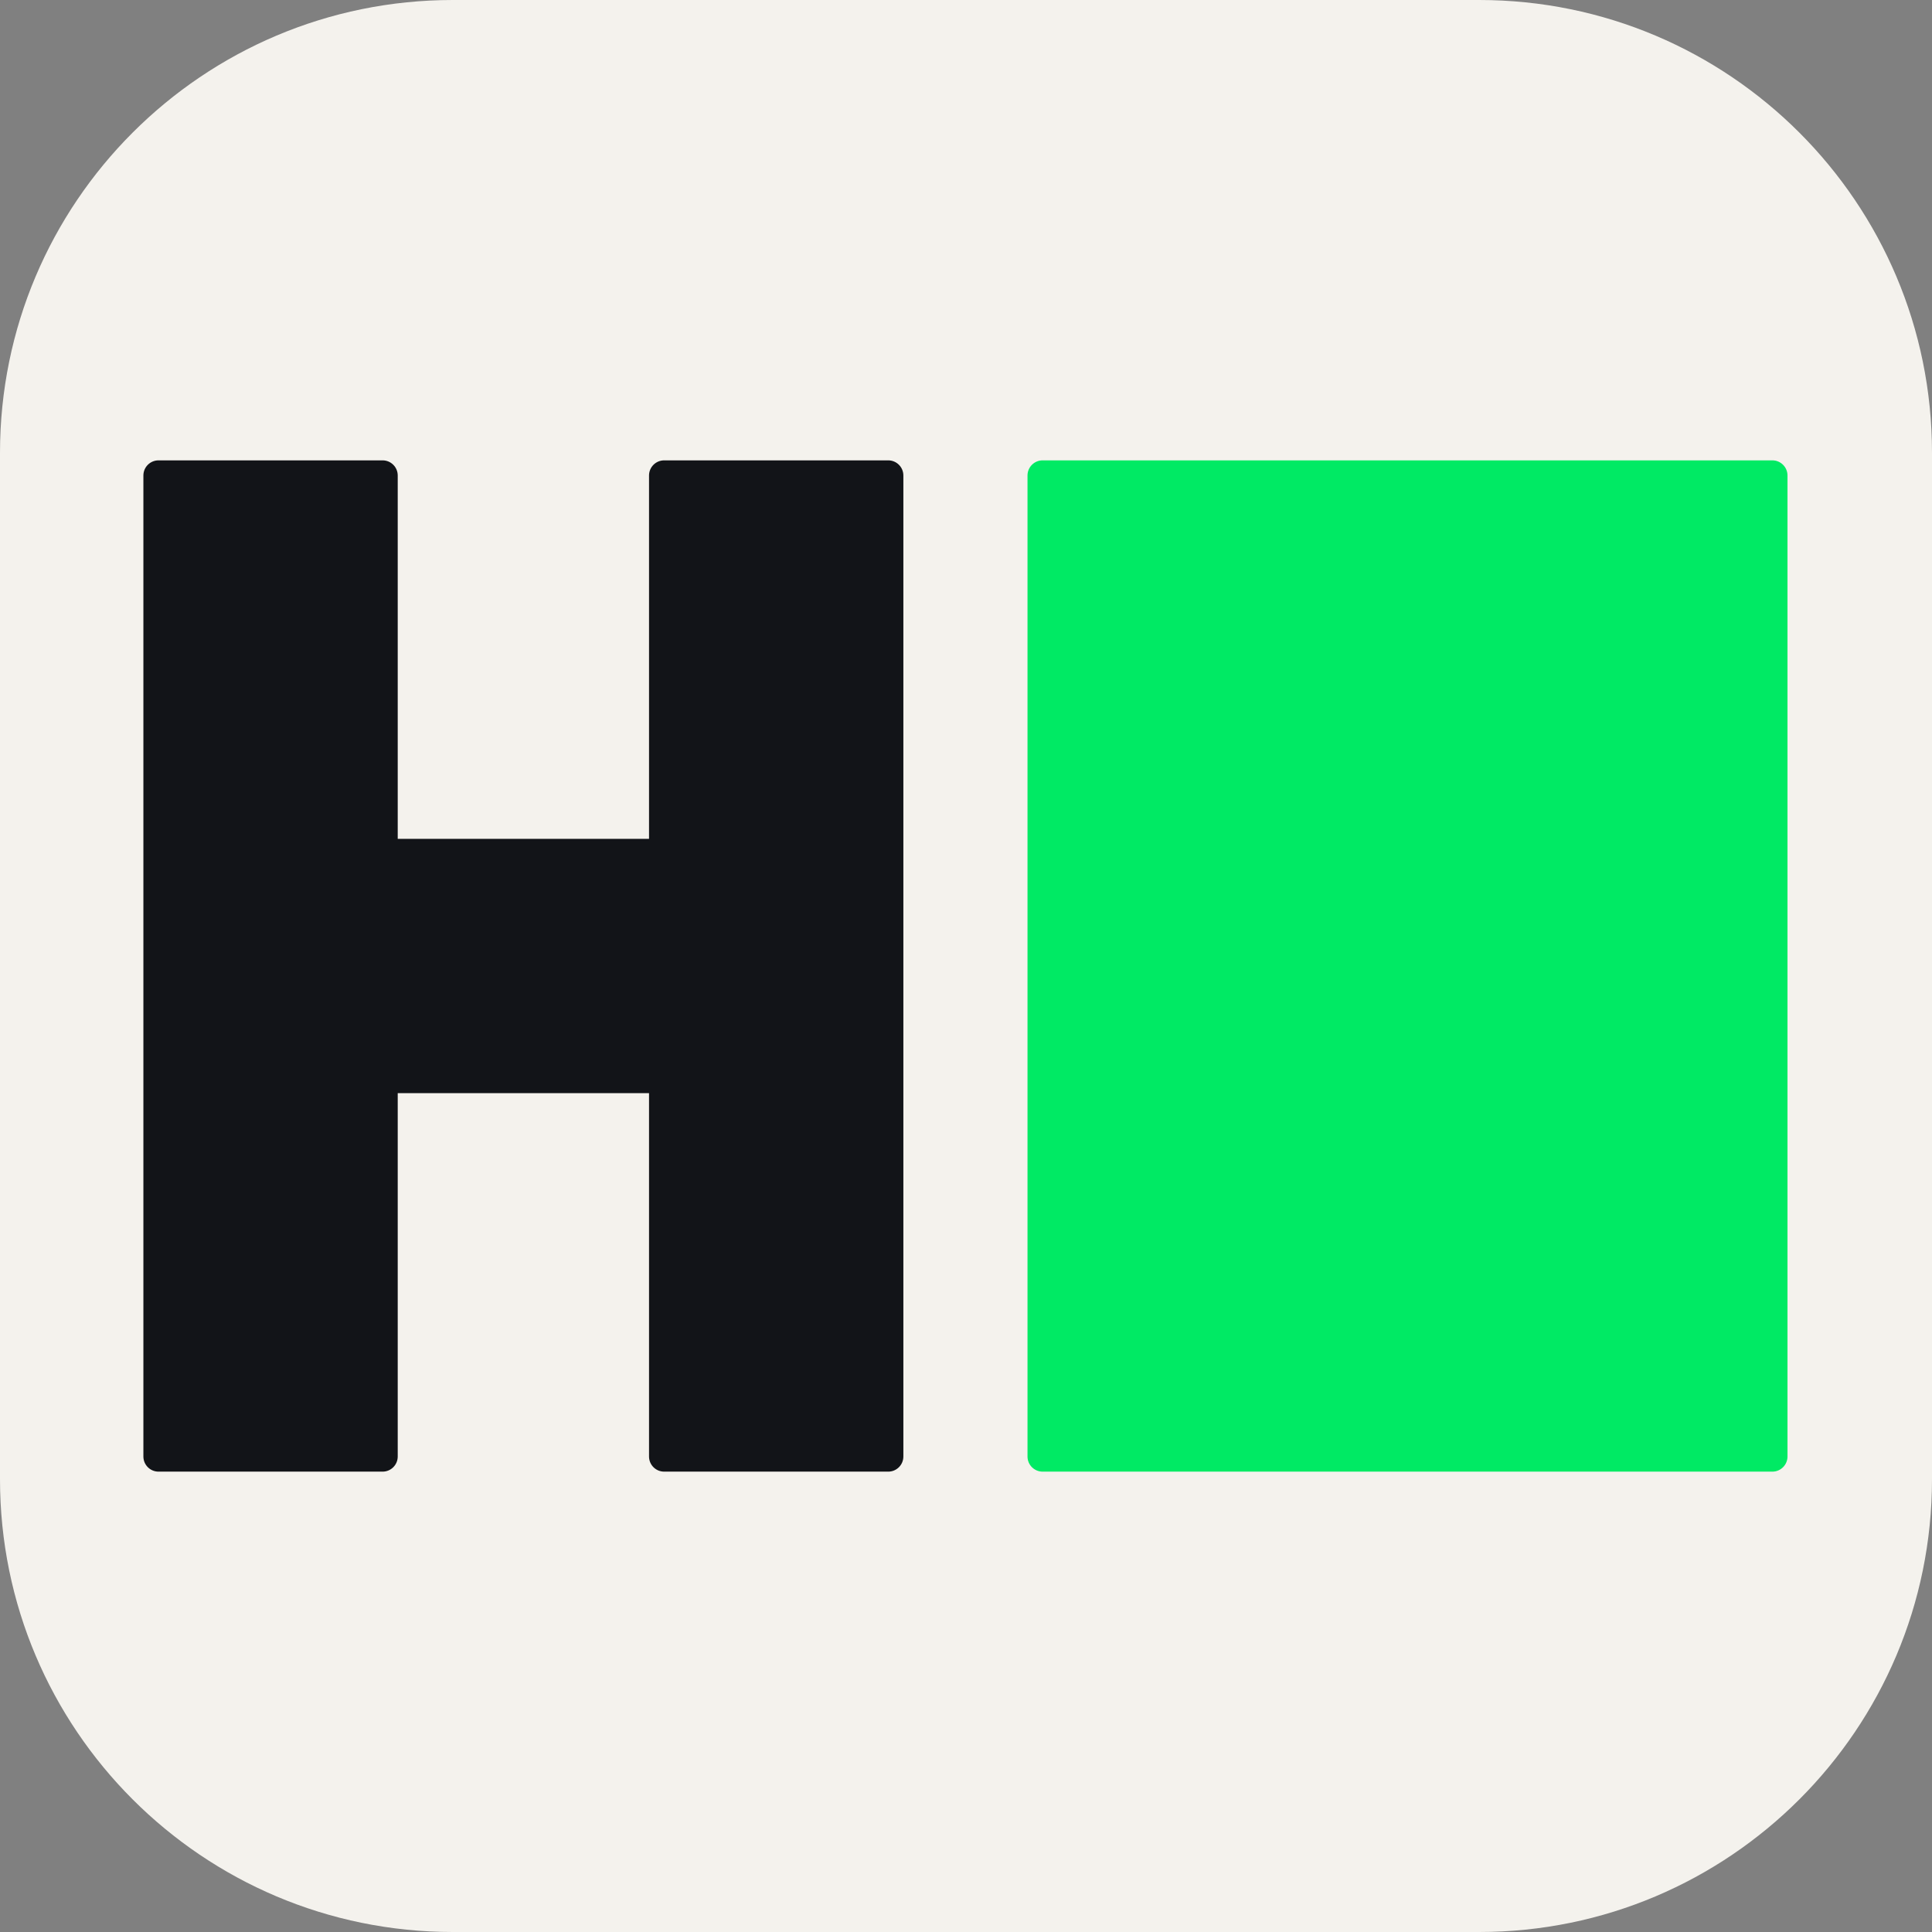 <svg width="256" height="256" viewBox="0 0 256 256" fill="none" xmlns="http://www.w3.org/2000/svg">
<rect x="0" y="0" width="256" height="256" fill="#808080" stroke="none"/>
<path d="M196 0H60C26.863 0 0 26.863 0 60V196C0 229.137 26.863 256 60 256H196C229.137 256 256 229.137 256 196V60C256 26.863 229.137 0 196 0Z" fill="#F4F2ED"/>
<path d="M234.845 61H138.156C137.048 61 136.15 61.898 136.15 63.006V192.994C136.15 194.102 137.048 195 138.156 195H234.845C235.952 195 236.851 194.102 236.851 192.994V63.006C236.851 61.898 235.952 61 234.845 61Z" fill="#00EA64"/>
<path fill-rule="evenodd" clip-rule="evenodd" d="M19 63.006C19 61.898 19.898 61 21.006 61H50.695C51.803 61 52.701 61.898 52.701 63.006V111.15H86V63.006C86 61.898 86.898 61 88.006 61H117.695C118.802 61 119.701 61.898 119.701 63.006V192.994C119.701 194.102 118.802 195 117.695 195H88.006C86.898 195 86 194.102 86 192.994V144.85H52.701V192.994C52.701 194.102 51.803 195 50.695 195H21.006C19.898 195 19 194.102 19 192.994V63.006Z" fill="#121418"/>
</svg>
